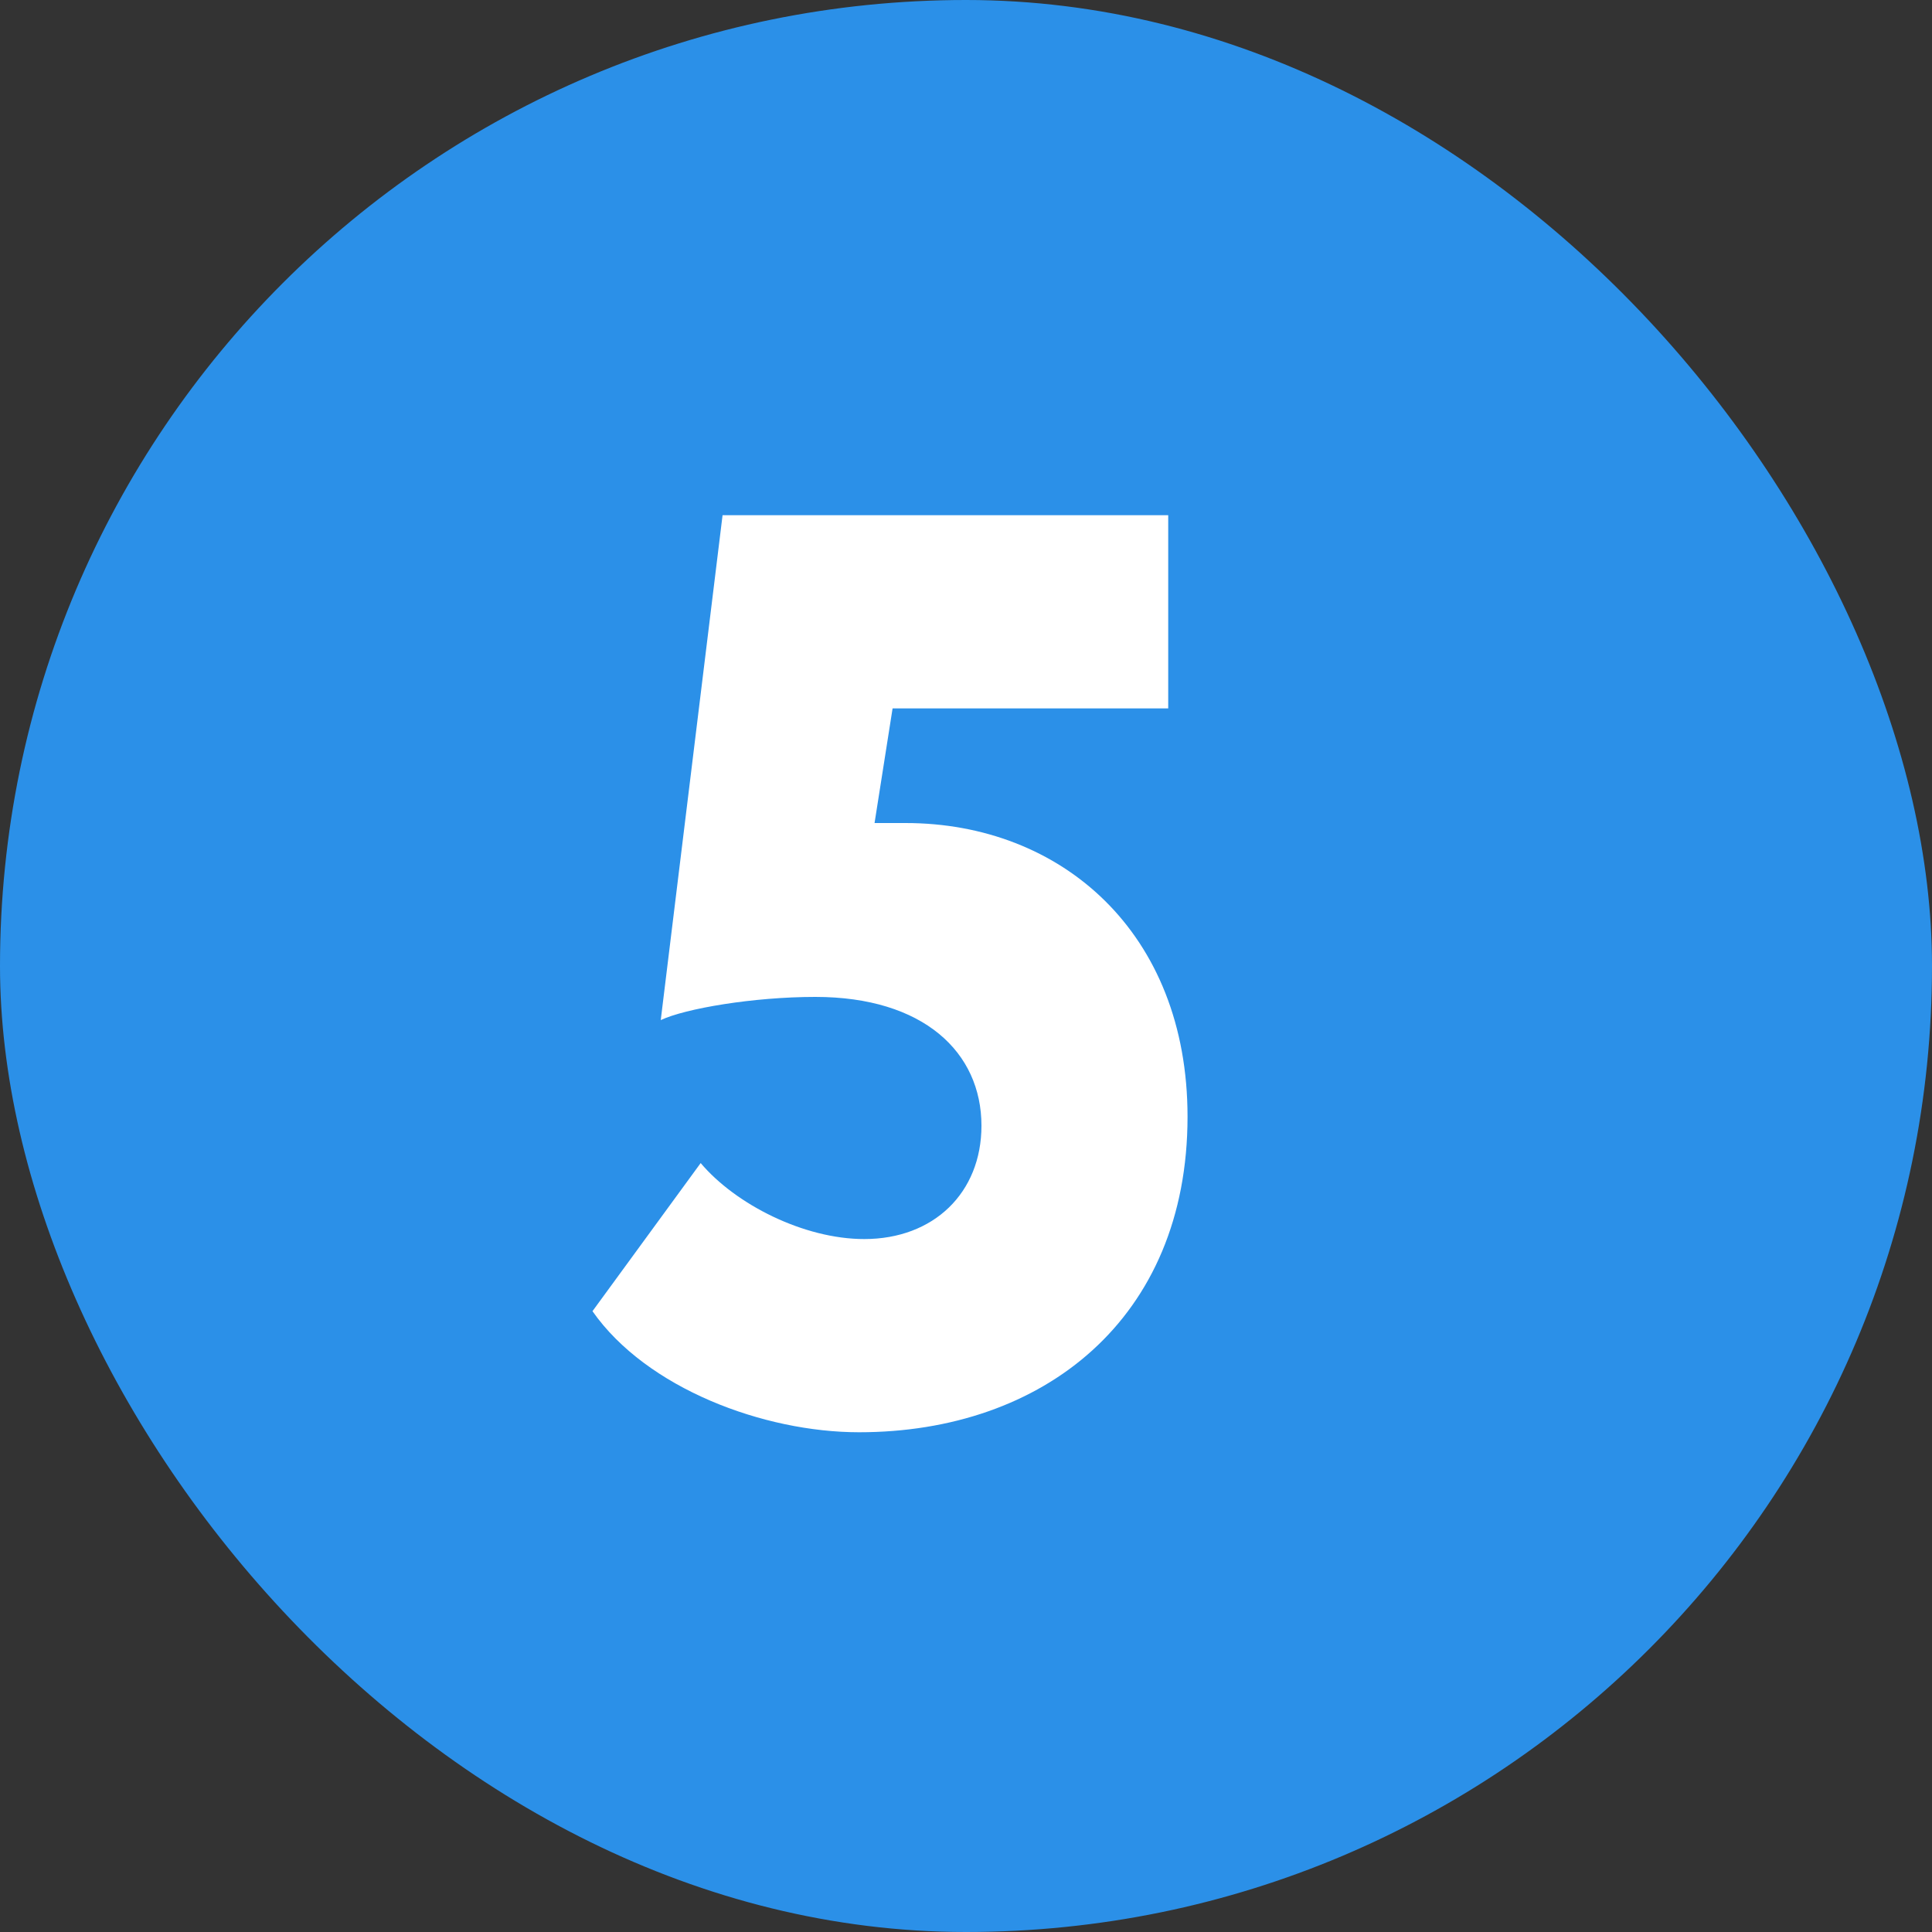 <svg width="60" height="60" viewBox="0 0 60 60" fill="none" xmlns="http://www.w3.org/2000/svg">
<rect x="0" y="0" width="60" height="60" fill="#333333" stroke="none"/>
<g clip-path="url(#clip0_12_977)">
<rect width="60" height="60" rx="30" fill="#2B90E8"/>
<path d="M20.52 31.68C21.28 31.32 23.4 30.96 25.32 30.96C28.68 30.96 30.48 32.68 30.48 34.96C30.48 37.04 29 38.48 26.84 38.48C24.96 38.48 22.84 37.4 21.76 36.12L18.4 40.72C20.08 43.12 23.72 44.48 26.68 44.48C32.4 44.48 36.88 40.96 36.88 34.68C36.88 28.96 32.96 25.56 28.12 25.56H27.16L27.72 22H36.28V16H22.44L20.52 31.68Z" fill="white"/>
</g>
<defs>
<clipPath id="clip0_12_977">
<rect width="60" height="60" rx="30" fill="white"/>
</clipPath>
</defs>
</svg>
